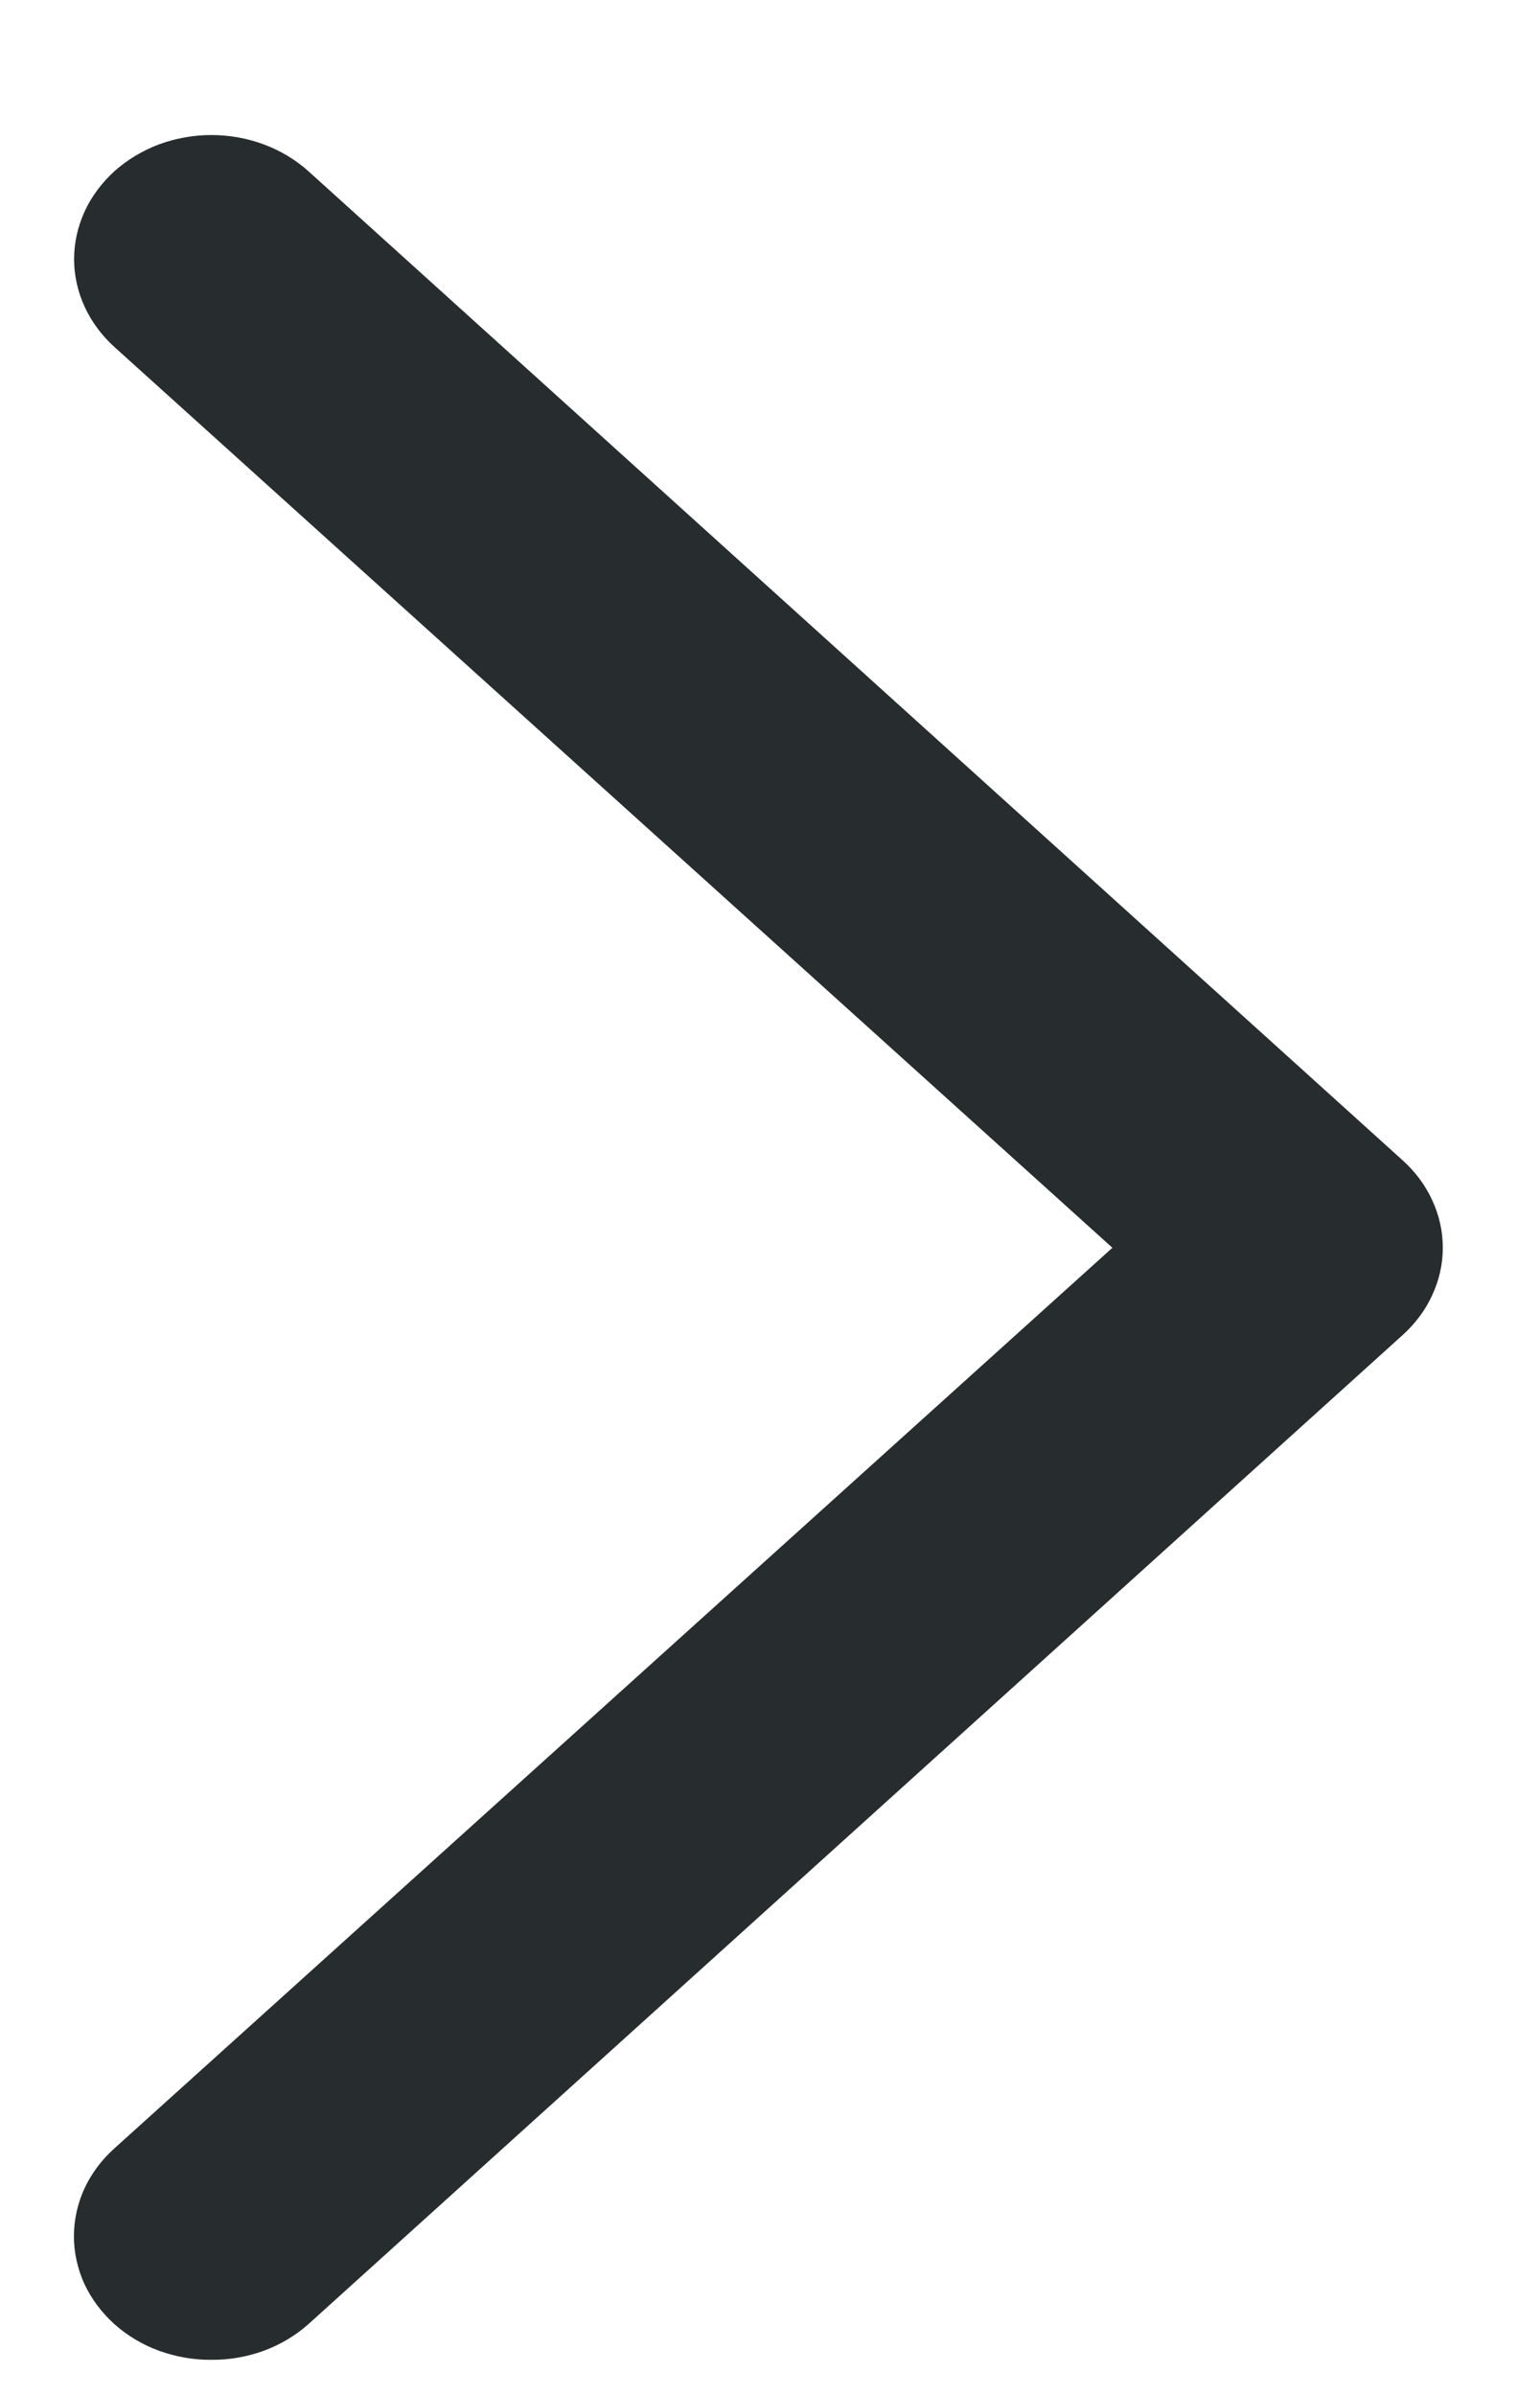 <svg width="9" height="14" viewBox="0 0 9 14" fill="none" xmlns="http://www.w3.org/2000/svg">
<path d="M1.235 13.789C1.13 13.79 1.026 13.771 0.929 13.736C0.831 13.7 0.743 13.647 0.668 13.58C0.593 13.512 0.534 13.433 0.493 13.345C0.453 13.257 0.432 13.162 0.432 13.067C0.432 12.972 0.453 12.877 0.493 12.789C0.534 12.701 0.593 12.621 0.668 12.554L6.501 7.291L0.668 2.027C0.518 1.891 0.433 1.706 0.433 1.514C0.433 1.419 0.454 1.325 0.494 1.237C0.534 1.149 0.594 1.069 0.668 1.001C0.743 0.934 0.831 0.881 0.928 0.844C1.026 0.808 1.13 0.789 1.235 0.789C1.448 0.789 1.652 0.865 1.803 1.001L8.195 6.778C8.27 6.845 8.33 6.925 8.37 7.013C8.411 7.101 8.432 7.195 8.432 7.291C8.432 7.386 8.411 7.48 8.37 7.568C8.33 7.656 8.27 7.736 8.195 7.803L1.803 13.58C1.728 13.647 1.639 13.7 1.542 13.736C1.445 13.771 1.341 13.79 1.235 13.789Z" fill="#272C2F"/>
</svg>
